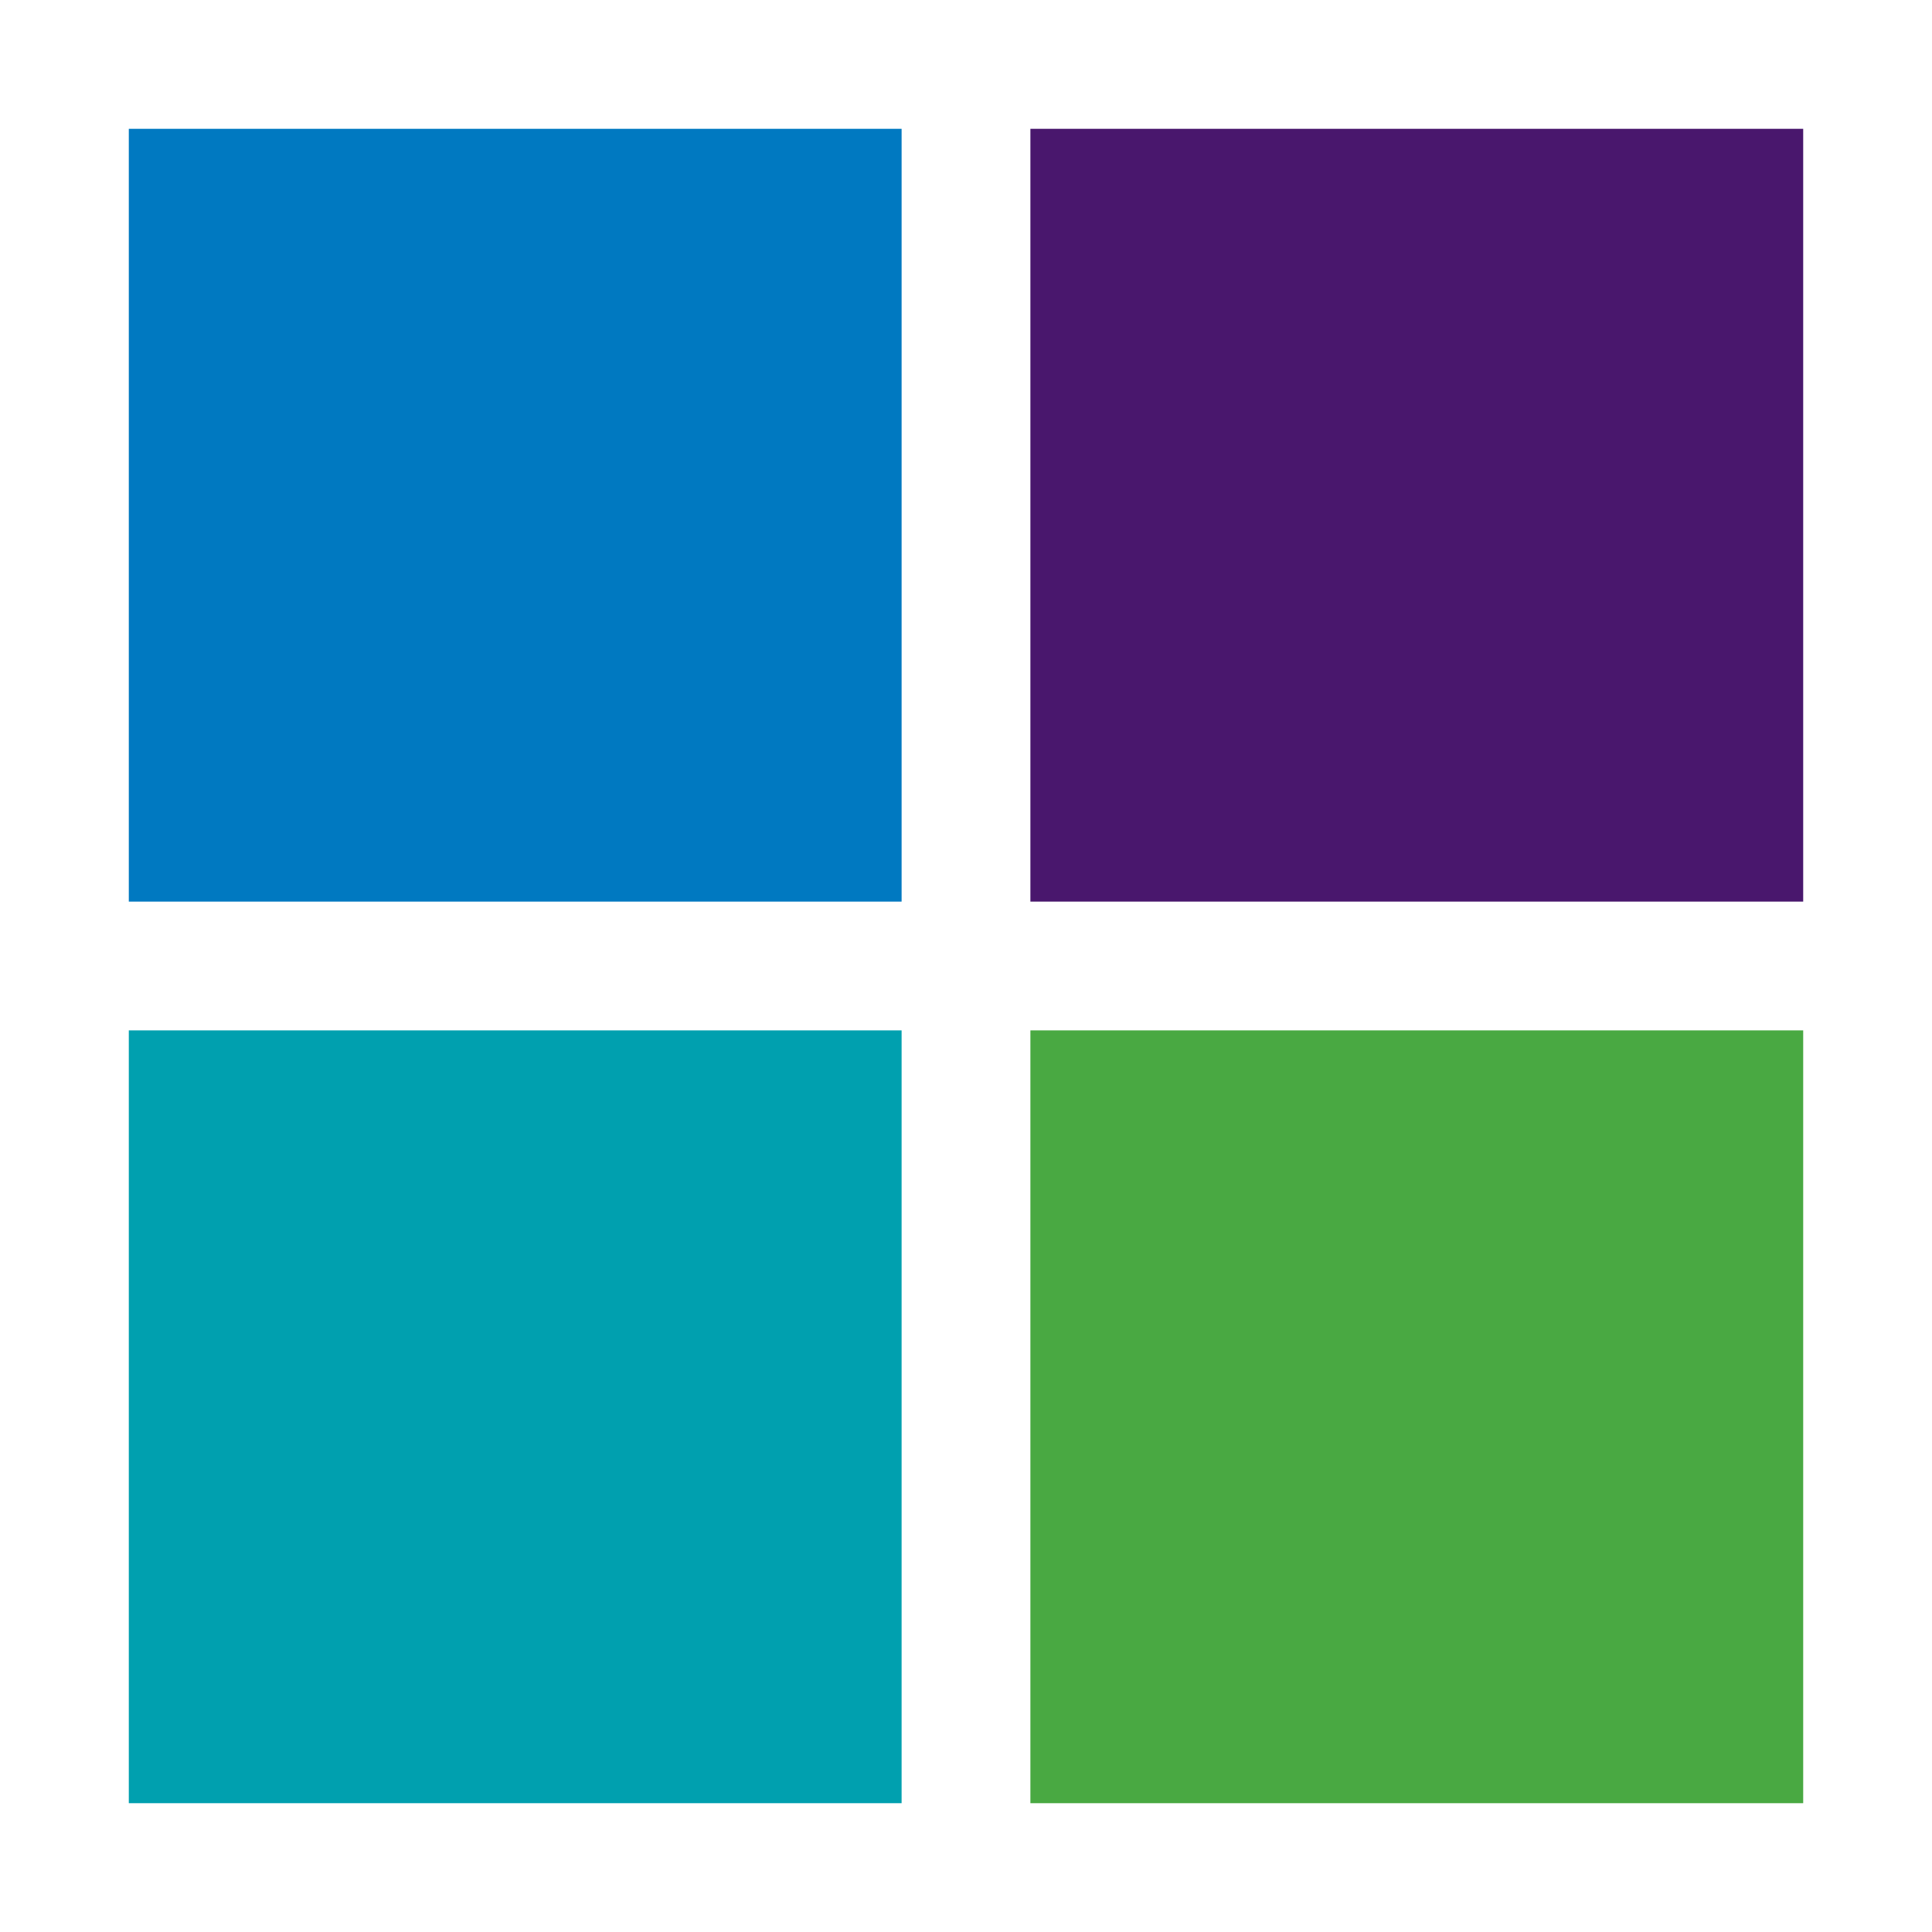 <svg xmlns="http://www.w3.org/2000/svg" viewBox="0 0 100 100" preserveAspectRatio="xMidYMid" width="200" height="200" style="shape-rendering: auto; display: block; background: rgb(255, 255, 255);" xmlns:xlink="http://www.w3.org/1999/xlink"><g><g transform="translate(26.667,26.667)">
  <rect fill="#0079c1" height="40" width="40" y="-20" x="-20">
    <animateTransform begin="-0.3s" values="1.15;1" keyTimes="0;1" dur="1s" repeatCount="indefinite" type="scale" attributeName="transform"></animateTransform>
  </rect>
</g>
<g transform="translate(73.333,26.667)">
  <rect fill="#49176d" height="40" width="40" y="-20" x="-20">
    <animateTransform begin="-0.2s" values="1.15;1" keyTimes="0;1" dur="1s" repeatCount="indefinite" type="scale" attributeName="transform"></animateTransform>
  </rect>
</g>
<g transform="translate(26.667,73.333)">
  <rect fill="#00a0af" height="40" width="40" y="-20" x="-20">
    <animateTransform begin="0s" values="1.15;1" keyTimes="0;1" dur="1s" repeatCount="indefinite" type="scale" attributeName="transform"></animateTransform>
  </rect>
</g>
<g transform="translate(73.333,73.333)">
  <rect fill="#49a942" height="40" width="40" y="-20" x="-20">
    <animateTransform begin="-0.1s" values="1.15;1" keyTimes="0;1" dur="1s" repeatCount="indefinite" type="scale" attributeName="transform"></animateTransform>
  </rect>
</g><g></g></g><!-- [ldio] generated by https://loading.io --></svg>